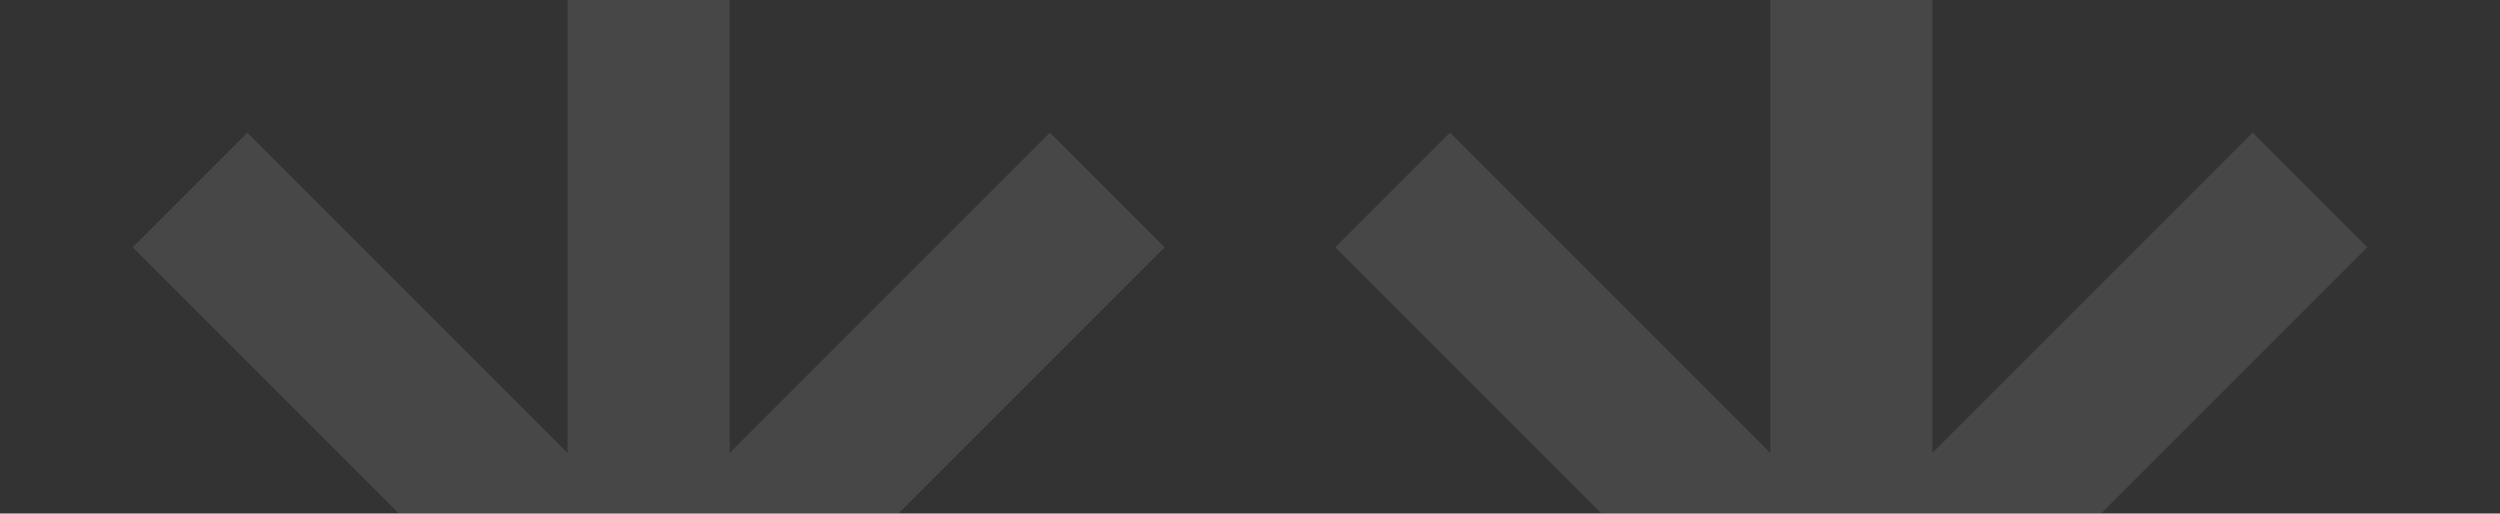 <svg width="185" height="38" viewBox="0 0 185 38" fill="none" xmlns="http://www.w3.org/2000/svg">
<rect x="0" y="0" width="185" height="38" fill="#333333" stroke="none"/>
<g opacity="0.1">
<path fill-rule="evenodd" clip-rule="evenodd" d="M62.485 42L96 42V54L62.485 54L86.183 77.698L77.698 86.183L54 62.485V96H42V62.485L18.301 86.183L9.816 77.698L33.514 54H0L5.24537e-07 42H33.515L9.816 18.301L18.301 9.816L42 33.515L42 0L54 5.24537e-07V33.514L77.698 9.816L86.183 18.301L62.485 42Z" fill="white"/>
<path fill-rule="evenodd" clip-rule="evenodd" d="M151.485 42L185 42V54L151.485 54L175.183 77.698L166.698 86.183L143 62.485V96H131V62.485L107.301 86.183L98.816 77.698L122.514 54H89V42H122.515L98.816 18.301L107.301 9.816L131 33.515V0L143 5.24537e-07V33.514L166.698 9.816L175.183 18.301L151.485 42Z" fill="white"/>
</g>
</svg>
